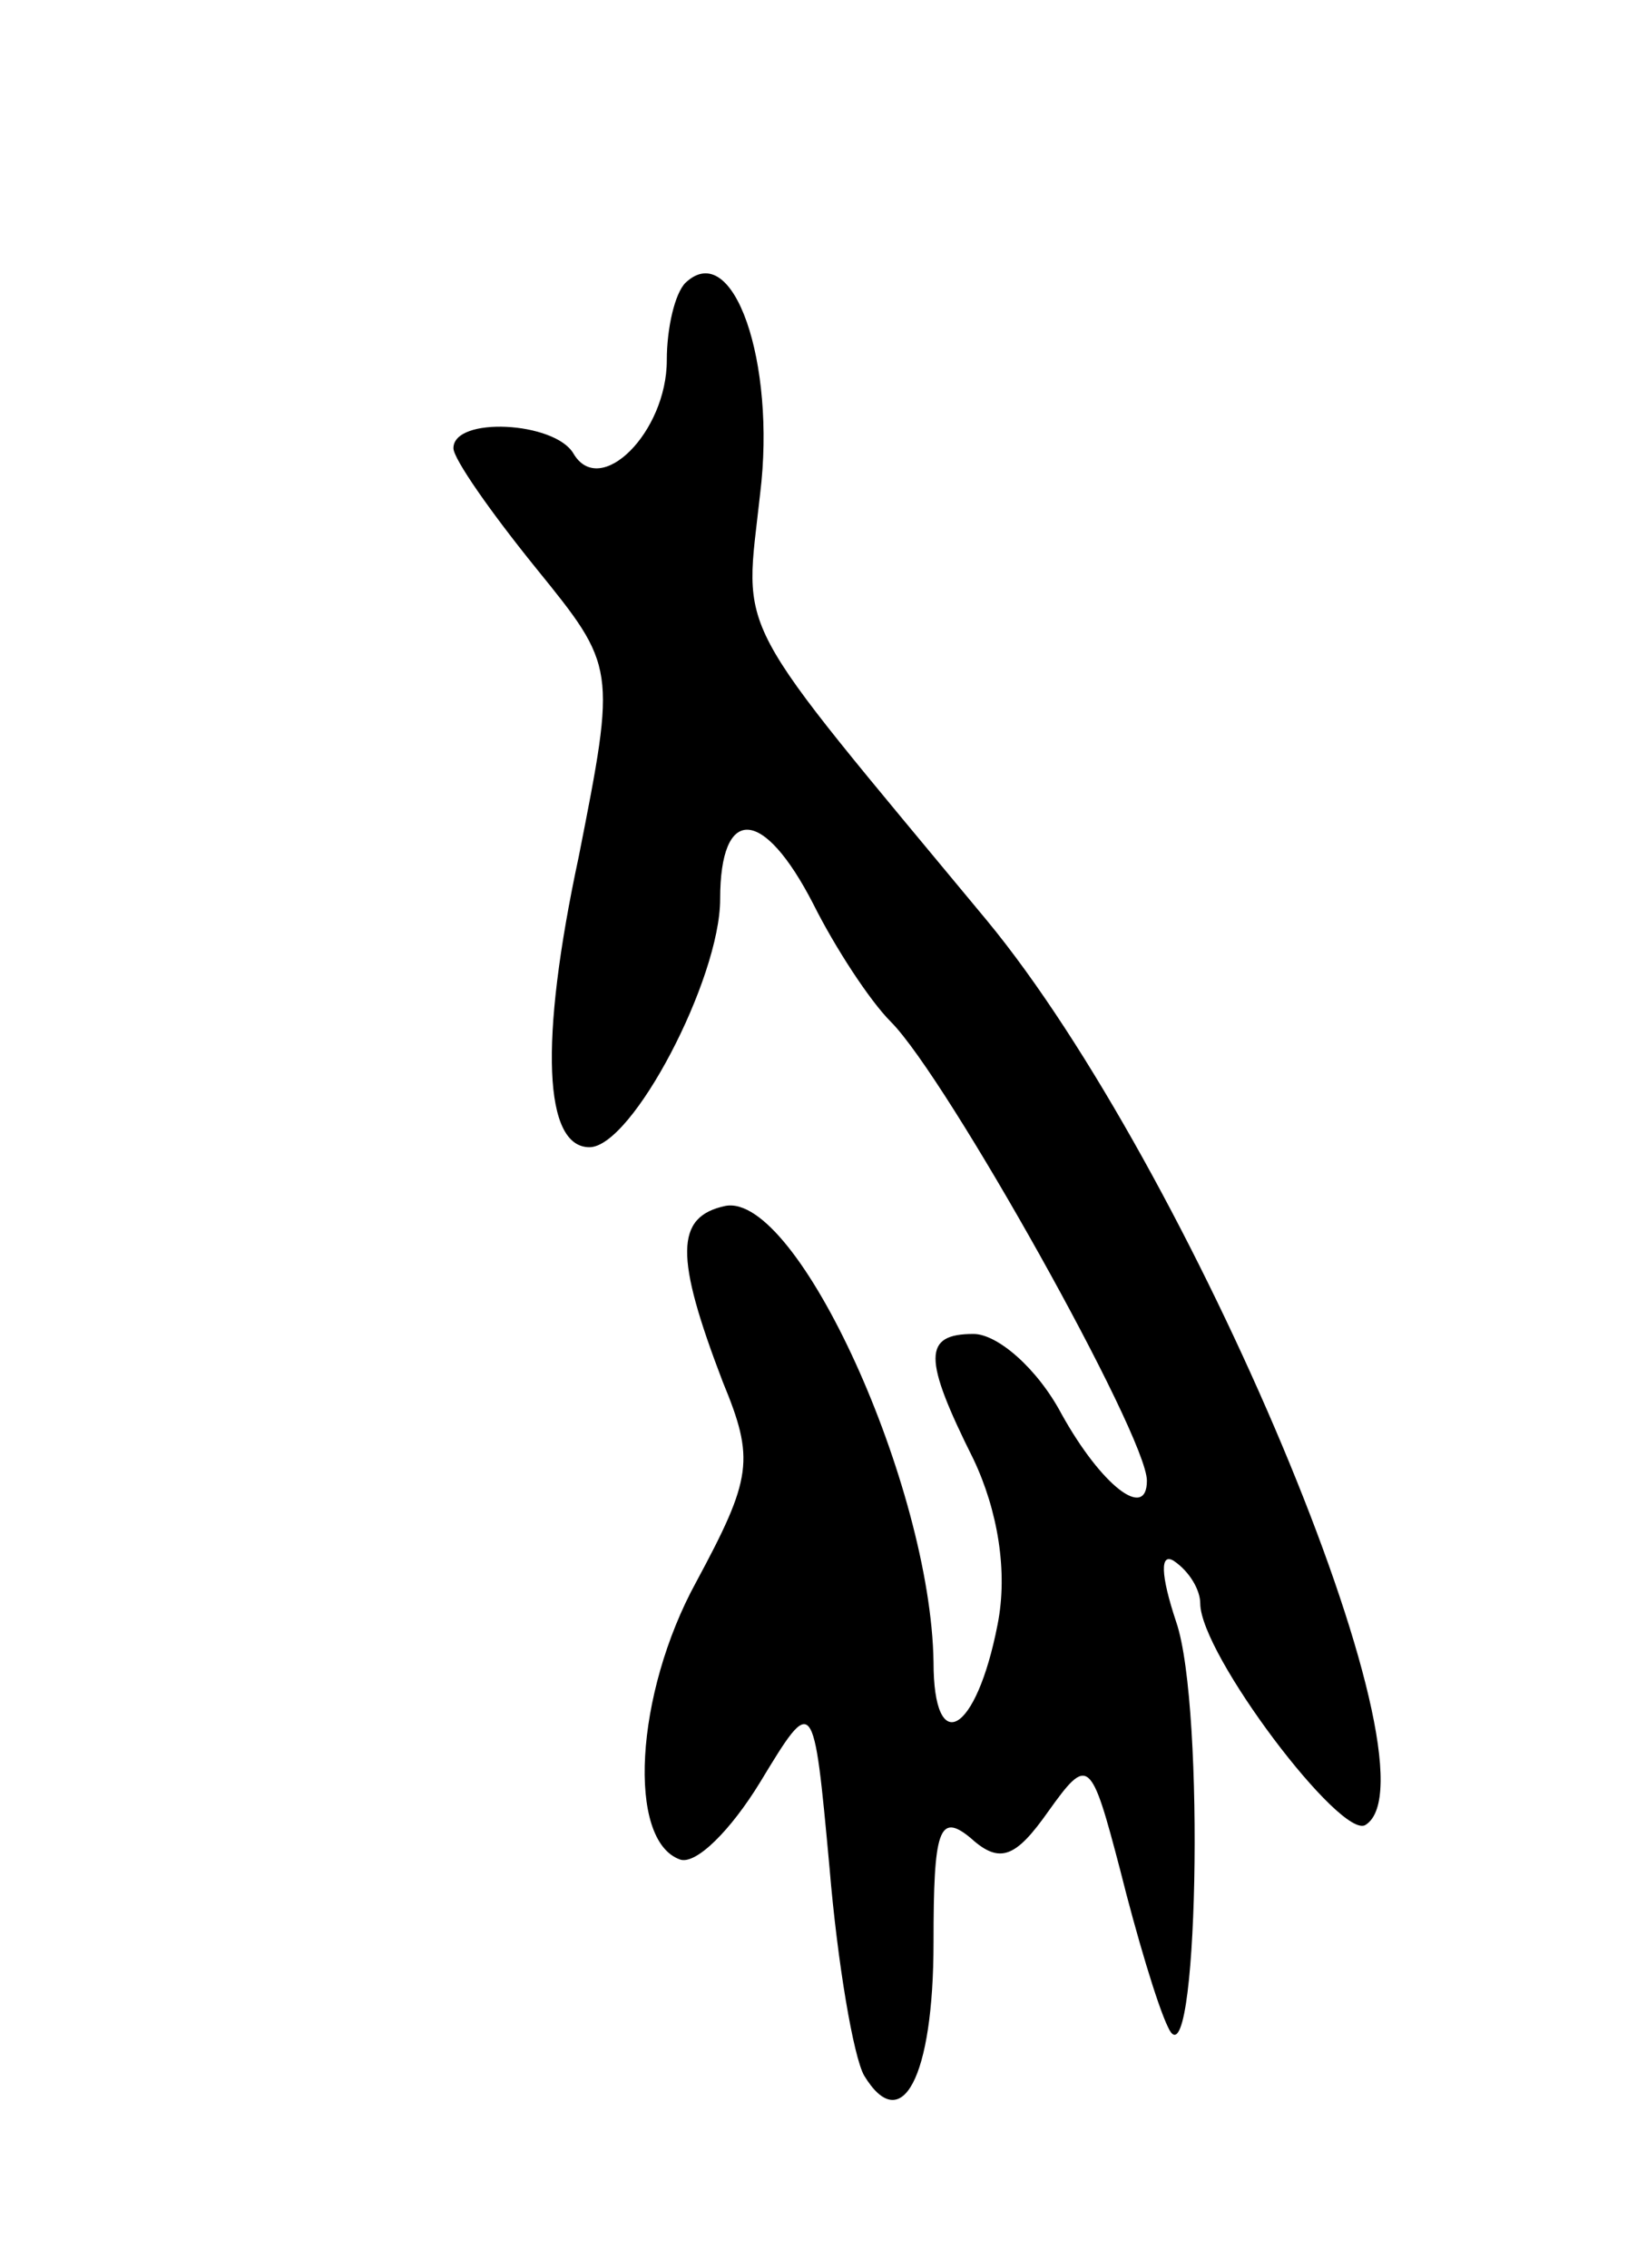 <svg version="1.0" xmlns="http://www.w3.org/2000/svg"
 width="61pt" height="85pt" viewBox="0 0 61 85"
 preserveAspectRatio="xMidYMid meet">
<g transform="translate(0,85) scale(0.1,-0.1)"
fill="#000000" stroke="none">
<path d="M257 744 c-4 -4 -7 -17 -7 -29 0 -27 -25 -52 -35 -35 -7 12 -45 14
-45 2 0 -4 14 -24 31 -45 30 -37 30 -37 16 -108 -15 -70 -13 -109 4 -109 16 0
49 63 49 93 0 35 16 35 35 -2 8 -16 21 -36 29 -44 21 -21 96 -155 96 -172 0
-15 -17 -2 -32 25 -9 17 -24 30 -33 30 -19 0 -19 -9 0 -47 9 -19 13 -42 9 -62
-8 -41 -24 -50 -24 -14 -1 66 -51 176 -78 171 -19 -4 -19 -19 -1 -66 12 -29
11 -36 -10 -75 -23 -42 -26 -97 -6 -104 6 -2 19 11 30 29 20 33 20 33 26 -32
3 -36 9 -71 13 -78 14 -23 26 -1 26 50 0 42 2 49 14 39 11 -10 17 -7 29 10 15
21 16 20 27 -22 6 -24 14 -51 18 -59 11 -24 14 120 3 152 -6 18 -6 26 -1 23 6
-4 10 -11 10 -16 0 -19 53 -89 62 -83 30 19 -66 247 -142 339 -97 117 -91 105
-85 160 6 49 -10 96 -28 79z"/>
</g>
</svg>
